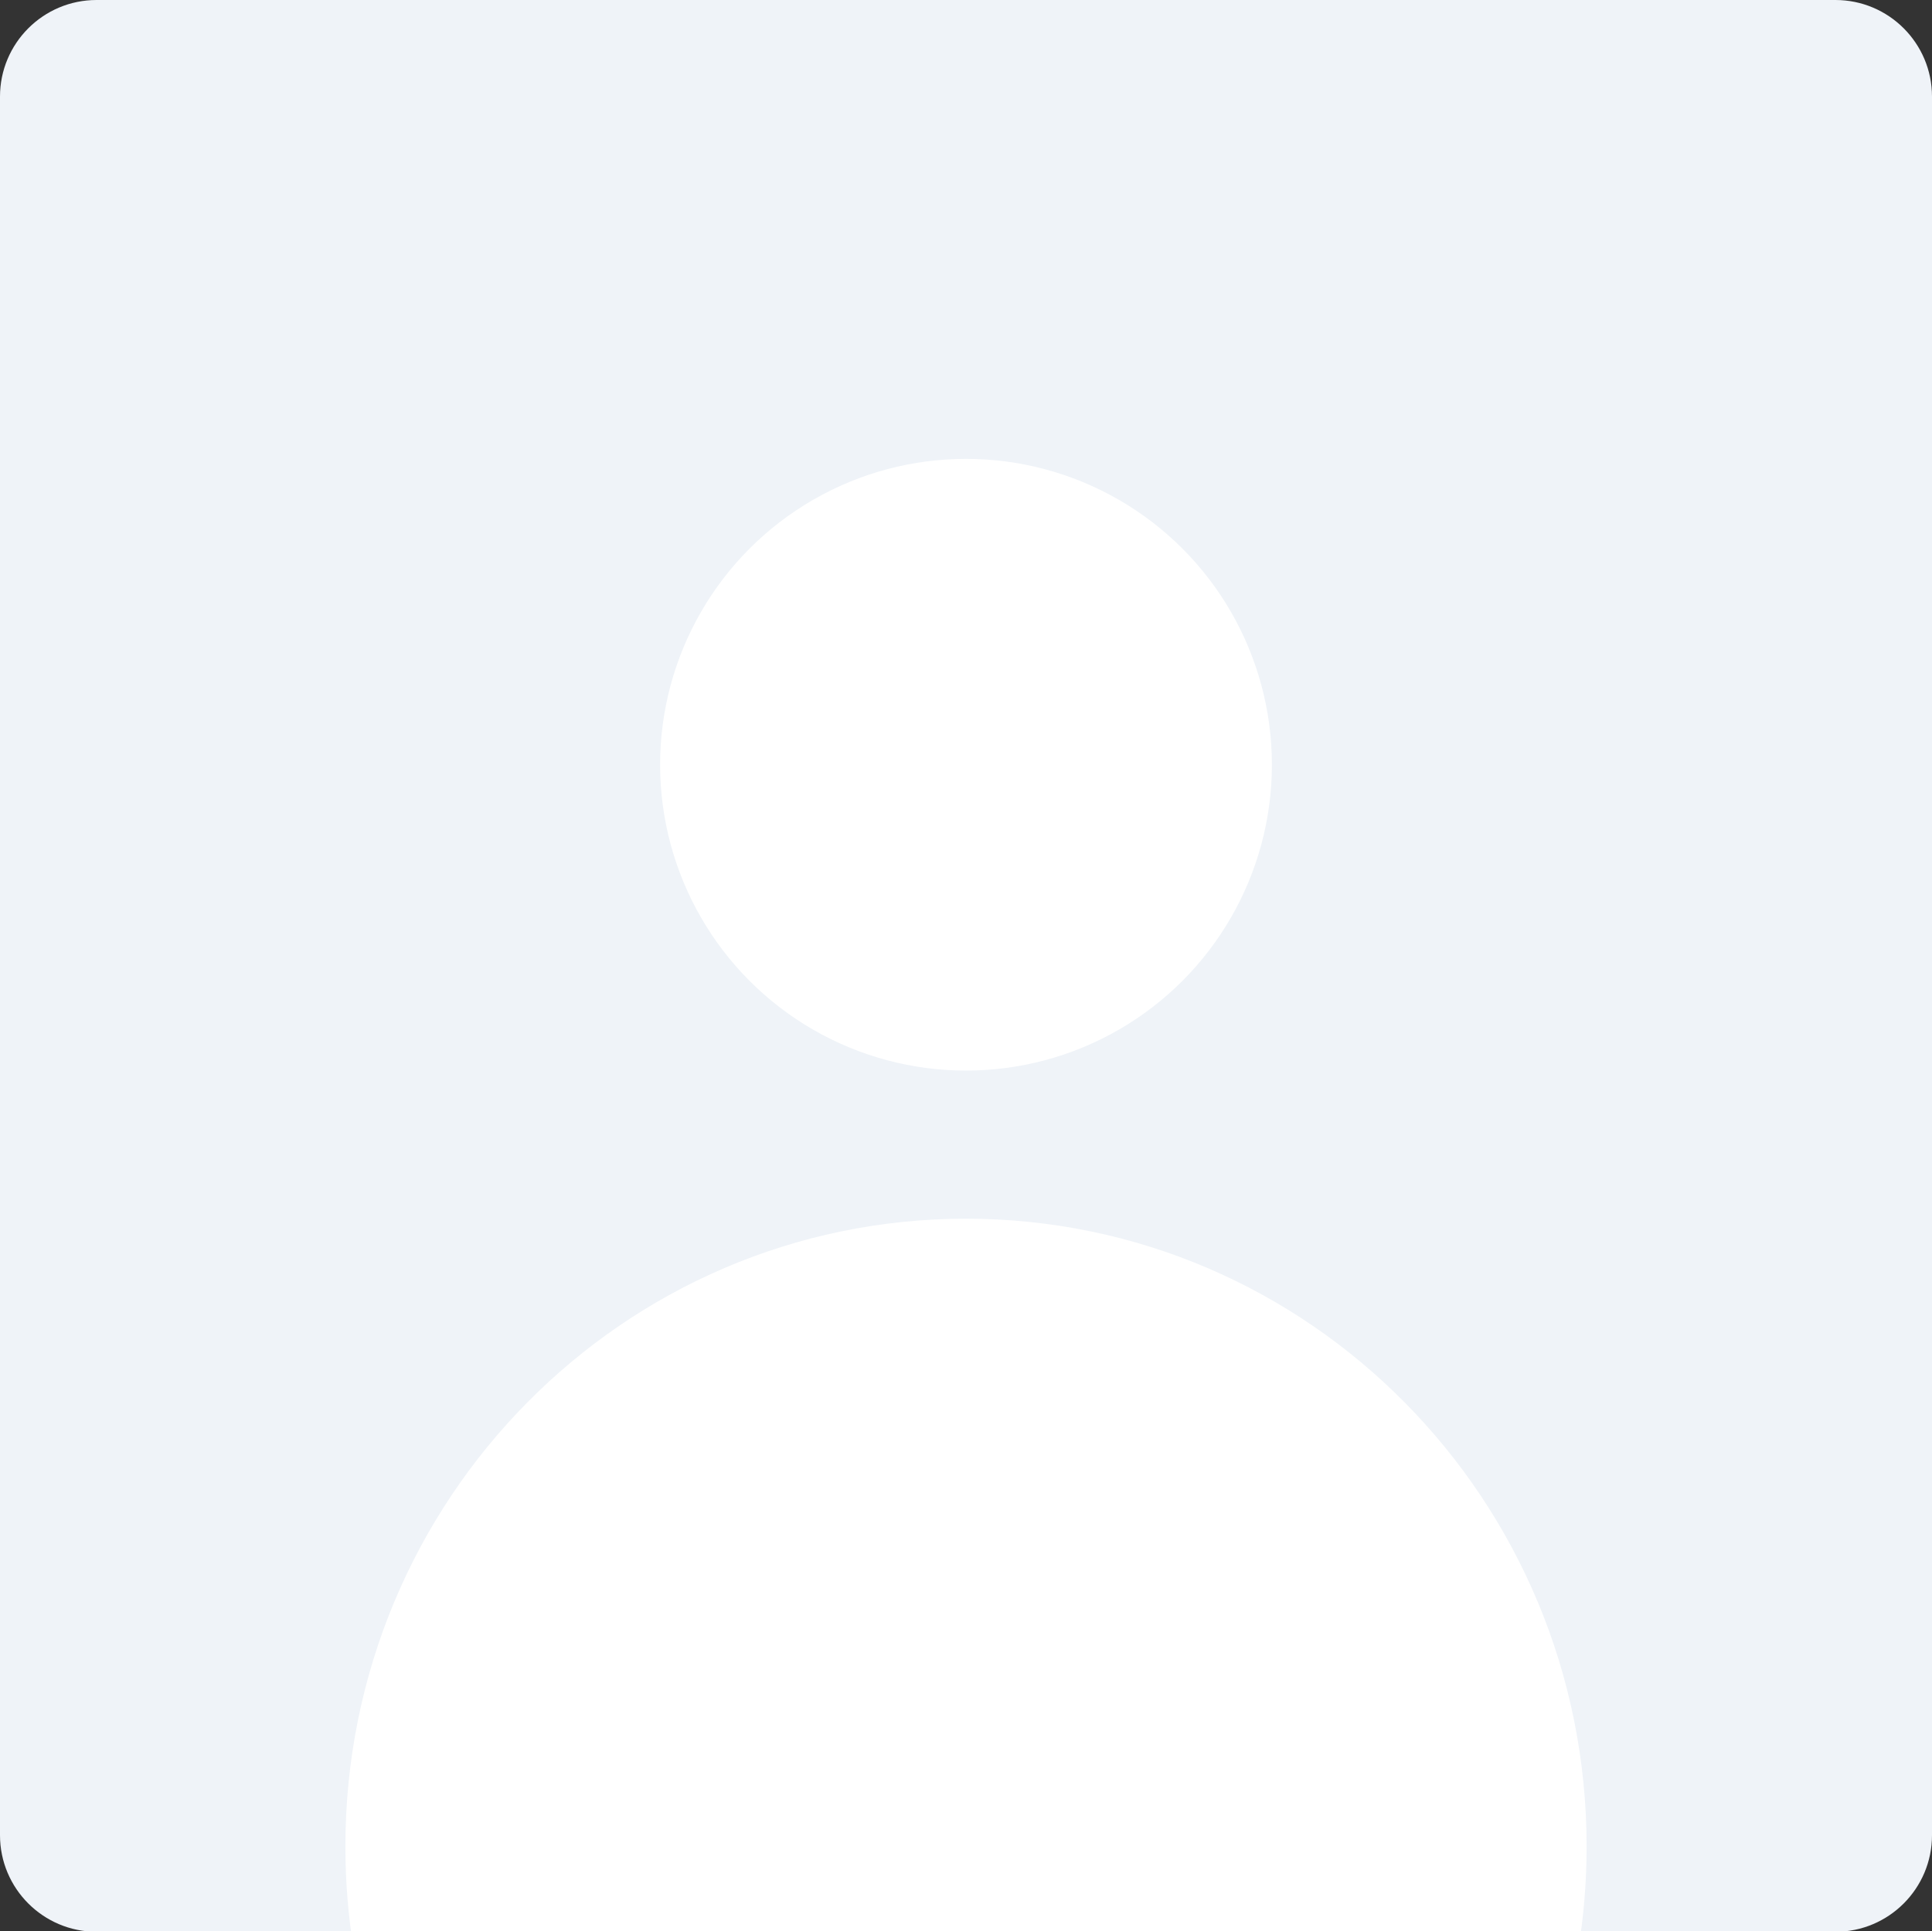 <?xml version="1.0" encoding="utf-8"?>
<!-- Generator: Adobe Illustrator 17.0.0, SVG Export Plug-In . SVG Version: 6.00 Build 0)  -->
<!DOCTYPE svg PUBLIC "-//W3C//DTD SVG 1.1//EN" "http://www.w3.org/Graphics/SVG/1.1/DTD/svg11.dtd">
<svg version="1.1" id="图层_1" xmlns="http://www.w3.org/2000/svg" xmlns:xlink="http://www.w3.org/1999/xlink" x="0px" y="0px"
	 width="100px" height="99.96px" viewBox="91.696 112.79 100 99.96" enable-background="new 91.696 112.79 100 99.96"
	 xml:space="preserve">
<rect x="91.696" y="112.79" width="100" height="99.96" fill="#333333" stroke="none"/>
<path fill="#EFF3F8" d="M191.696,207.79c0,2.761-2.239,5-5,5h-90c-2.761,0-5-2.239-5-5v-90c0-2.761,2.239-5,5-5h90
	c2.761,0,5,2.239,5,5V207.79z"/>
<circle fill="#FFFFFF" cx="141.696" cy="152.377" r="15.833"/>
<path fill="#FFFFFF" d="M141.696,240.877"/>
<path fill="#FFFFFF" d="M110.01,213.75c-0.287-1.748-0.437-3.543-0.437-5.373c0-17.949,14.382-32.5,32.123-32.5
	s32.123,14.551,32.123,32.5c0,1.831-0.15,3.626-0.437,5.374"/>
</svg>
